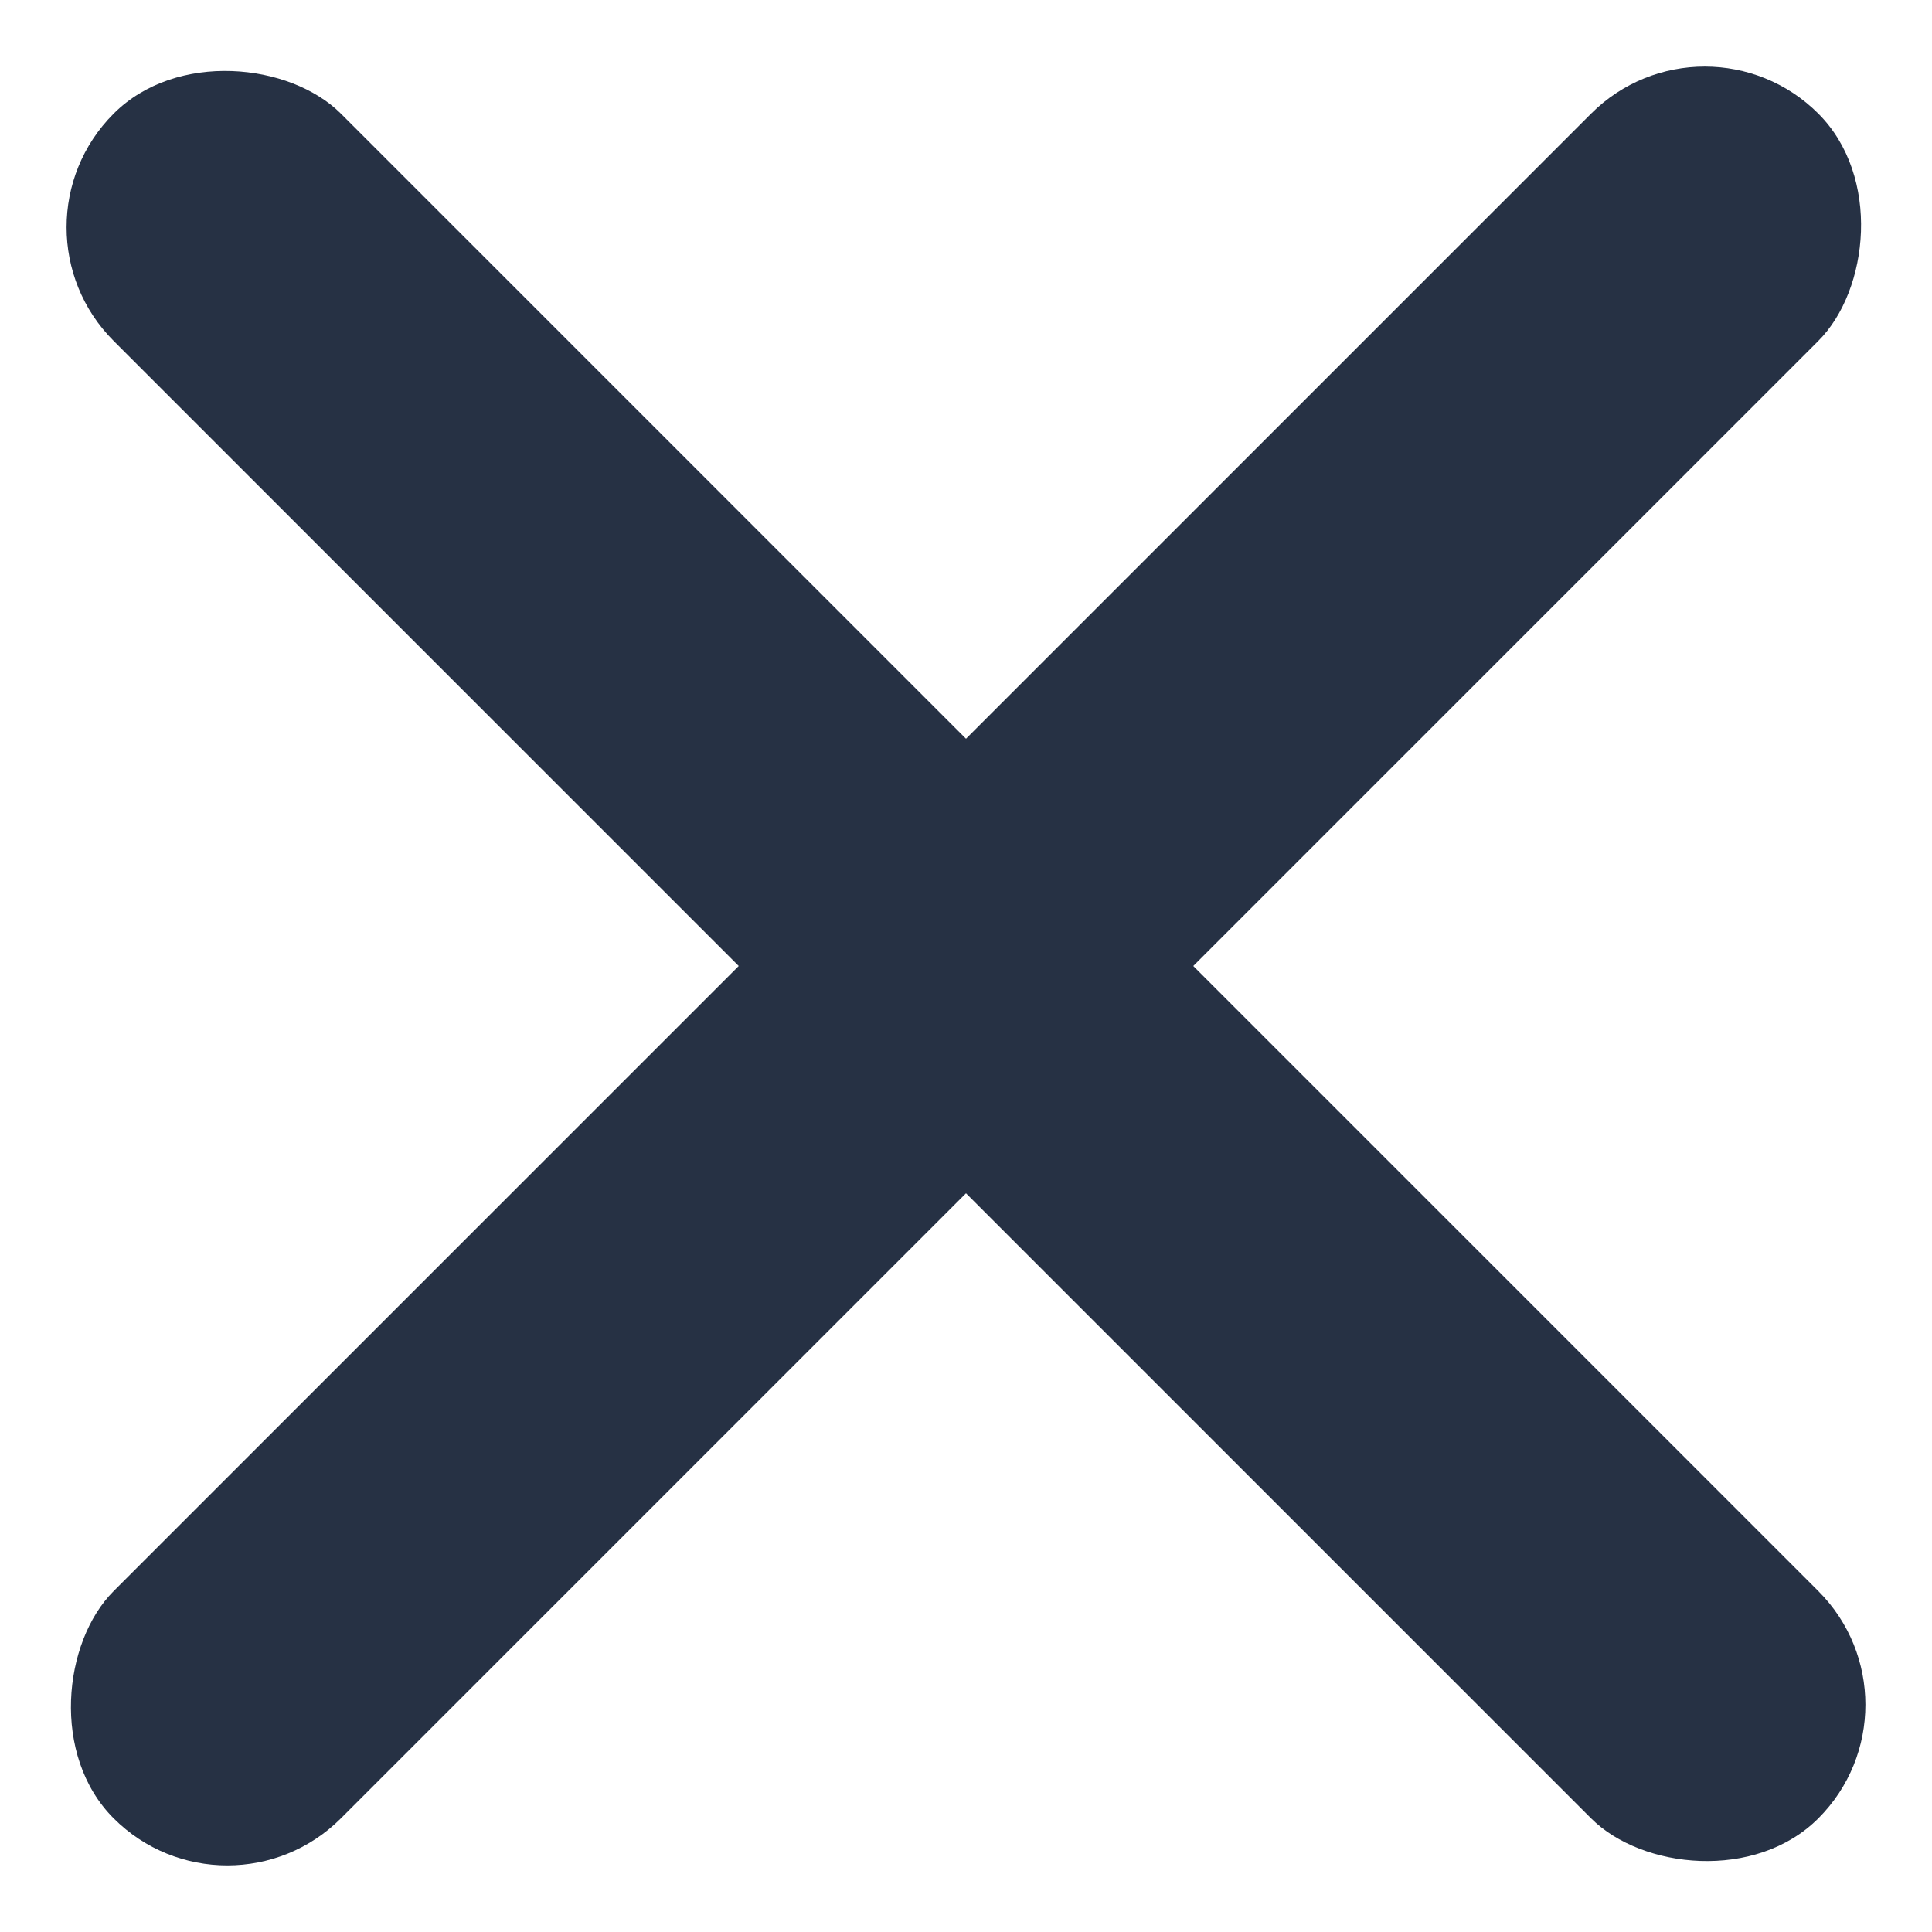 <svg width="25" height="25" viewBox="0 0 25 25" fill="none" xmlns="http://www.w3.org/2000/svg">
<rect x="0" y="2.941" width="4.159" height="31.196" rx="2.08" transform="rotate(-45 0 2.941)" fill="#263144"/>
<rect x="22.059" width="4.159" height="31.196" rx="2.08" transform="rotate(45 22.059 0)" fill="#263144"/>
</svg>
